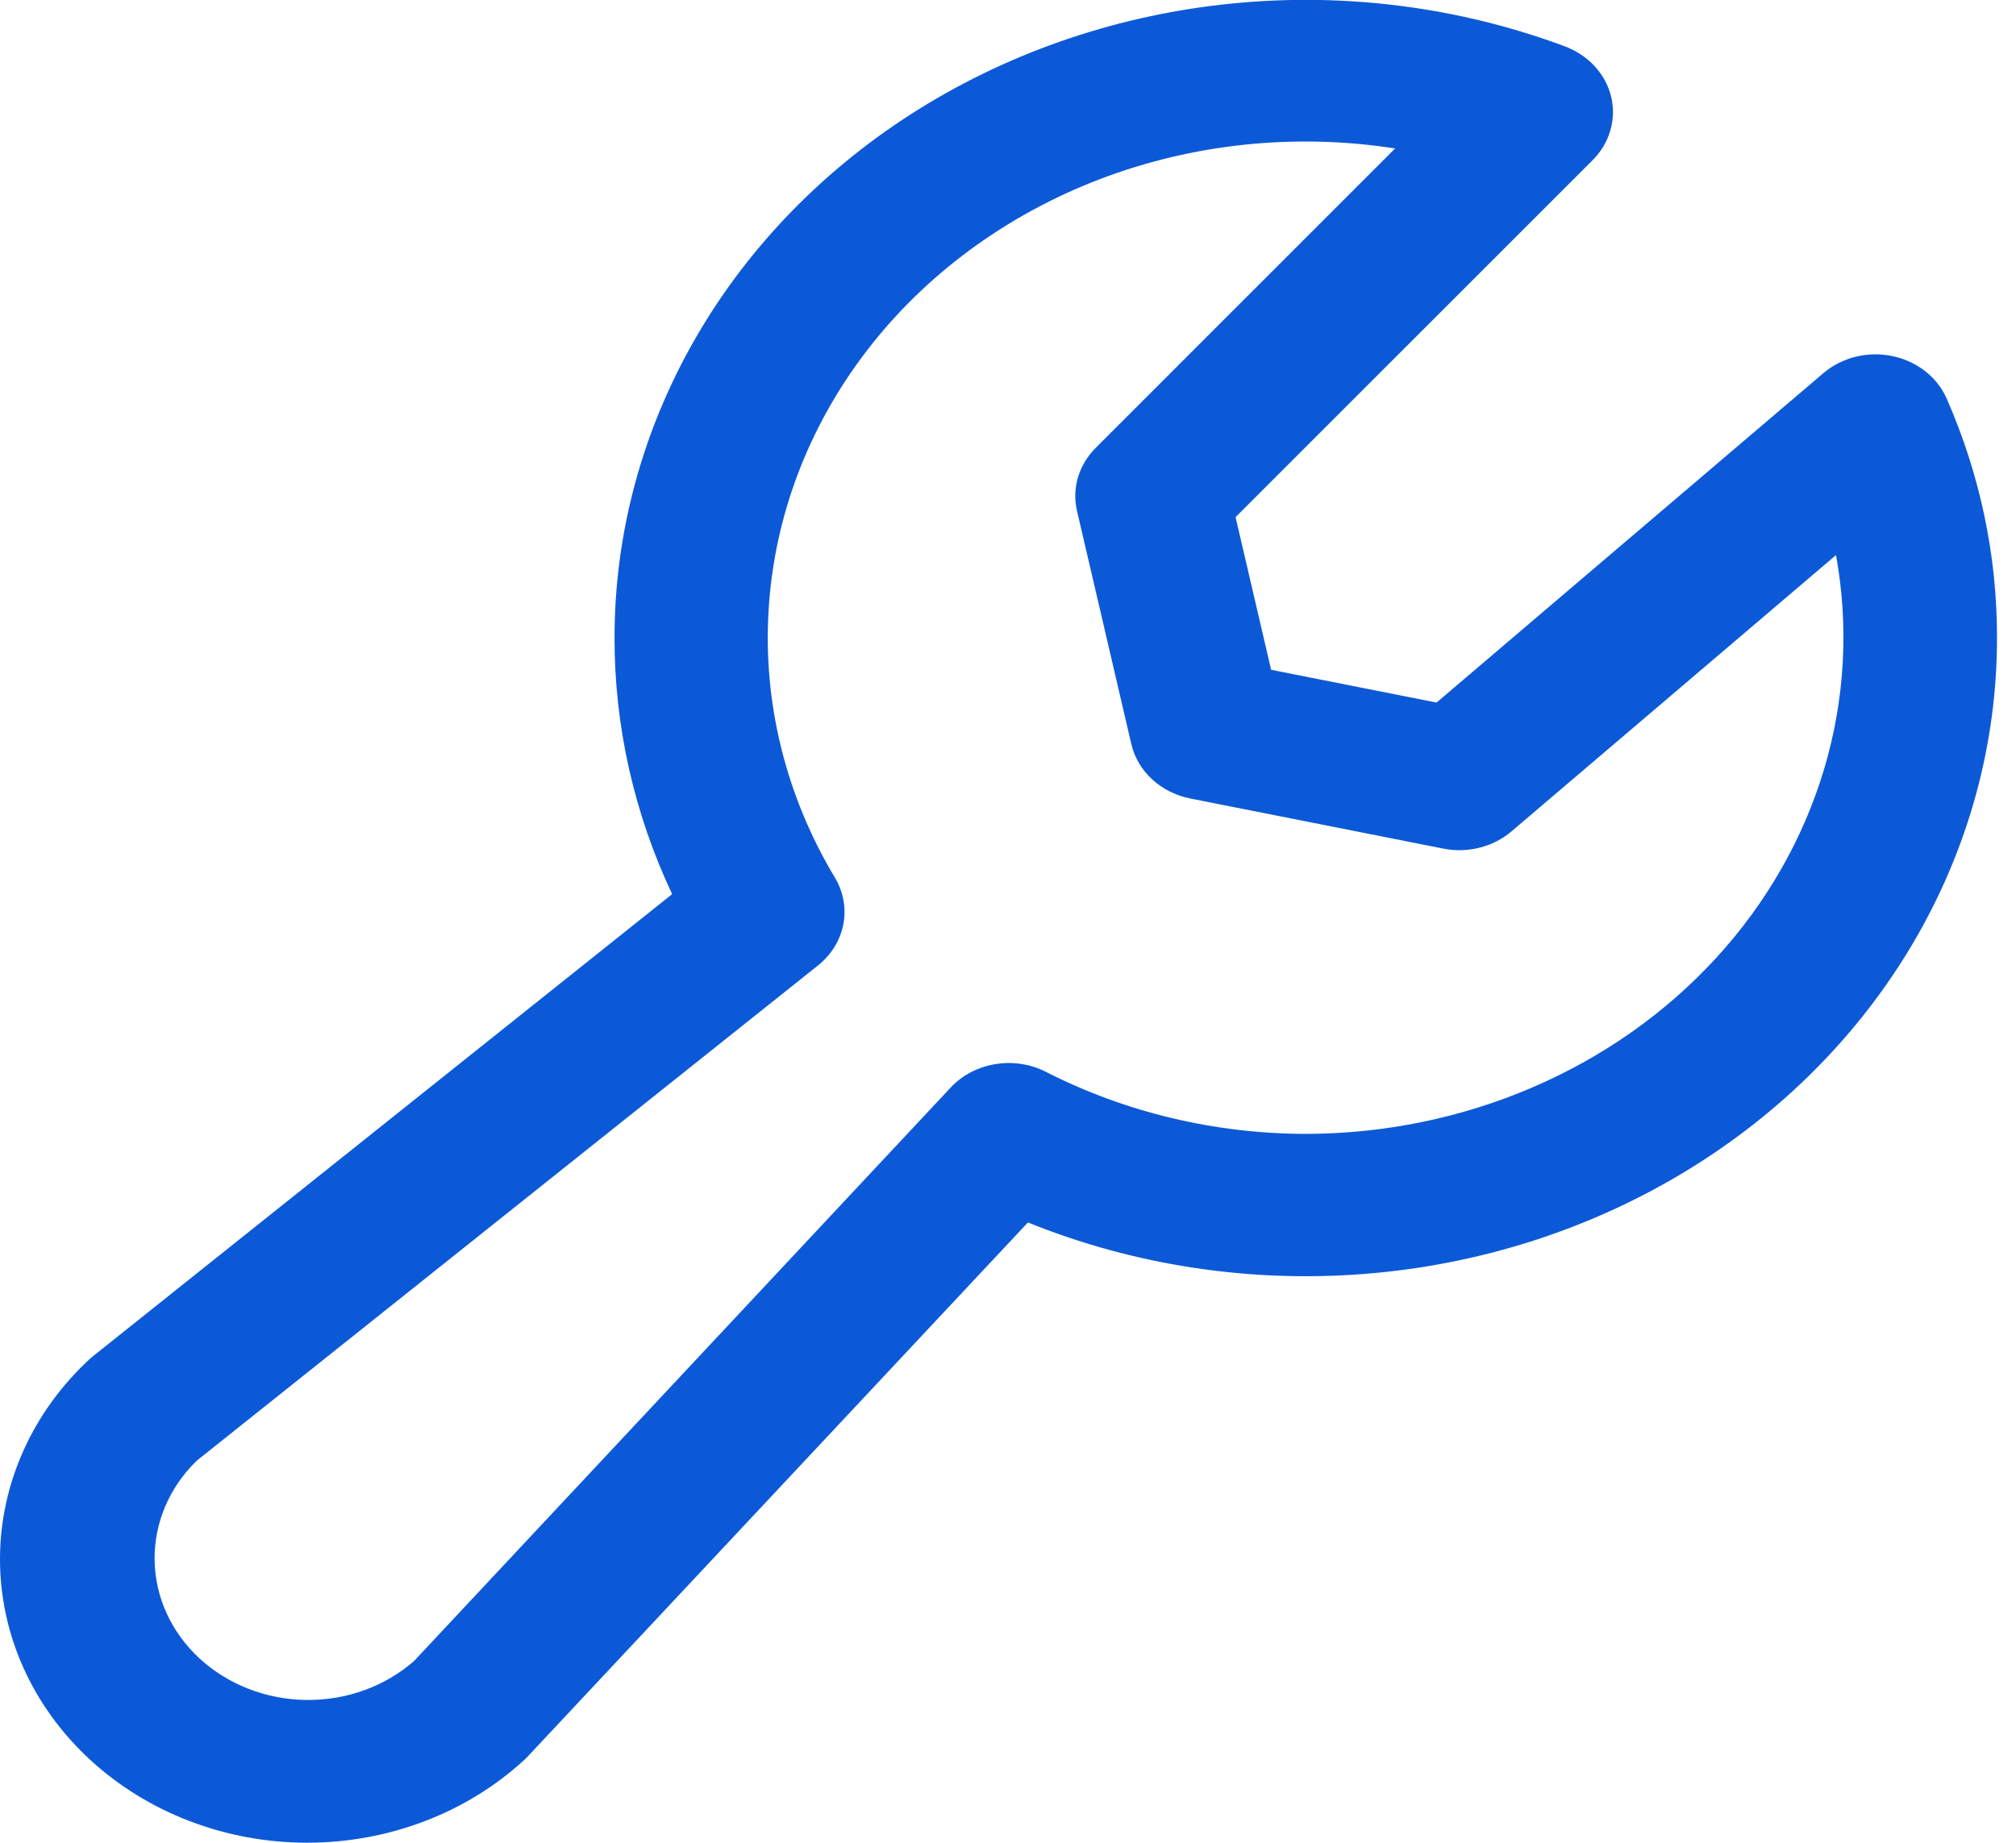 <svg width="35" height="32" viewBox="0 0 35 32" fill="none" xmlns="http://www.w3.org/2000/svg">
<path d="M33.797 6.922C33.716 6.738 33.588 6.574 33.423 6.445C33.259 6.317 33.063 6.227 32.852 6.183C32.642 6.139 32.423 6.144 32.215 6.195C32.007 6.247 31.815 6.344 31.657 6.479L24.94 12.2L22.068 11.631L21.451 8.98L27.65 2.781C27.796 2.635 27.902 2.458 27.957 2.266C28.013 2.074 28.018 1.872 27.971 1.678C27.924 1.483 27.826 1.303 27.686 1.151C27.547 0.999 27.37 0.881 27.17 0.806C25.348 0.126 23.373 -0.131 21.419 0.058C19.464 0.248 17.59 0.877 15.96 1.891C14.331 2.905 12.996 4.273 12.074 5.874C11.151 7.476 10.669 9.262 10.669 11.075C10.667 12.607 11.008 14.123 11.669 15.527L1.634 23.535C1.609 23.554 1.586 23.575 1.562 23.595C0.562 24.518 0 25.77 0 27.076C0 27.723 0.138 28.363 0.406 28.96C0.674 29.557 1.067 30.1 1.562 30.557C2.058 31.014 2.646 31.377 3.293 31.624C3.94 31.872 4.634 31.999 5.334 31.999C6.749 31.999 8.106 31.48 9.106 30.557C9.128 30.537 9.151 30.514 9.171 30.492L17.846 21.228C19.674 21.968 21.672 22.276 23.661 22.124C25.65 21.972 27.567 21.364 29.237 20.356C30.907 19.348 32.279 17.972 33.228 16.351C34.176 14.731 34.672 12.917 34.67 11.075C34.673 9.652 34.376 8.242 33.797 6.922ZM22.67 19.69C21.091 19.688 19.539 19.317 18.158 18.613C17.89 18.476 17.58 18.429 17.279 18.479C16.978 18.528 16.704 18.672 16.505 18.885L7.188 28.844C6.683 29.286 6.012 29.529 5.317 29.52C4.621 29.512 3.957 29.253 3.465 28.8C2.973 28.346 2.693 27.733 2.684 27.091C2.675 26.449 2.938 25.829 3.417 25.364L14.199 16.767C14.431 16.582 14.587 16.33 14.641 16.052C14.694 15.773 14.643 15.487 14.494 15.239C13.644 13.821 13.245 12.209 13.344 10.591C13.442 8.972 14.033 7.412 15.049 6.089C16.065 4.767 17.465 3.736 19.087 3.114C20.71 2.493 22.489 2.308 24.221 2.578L19.021 7.779C18.877 7.924 18.772 8.099 18.715 8.289C18.659 8.479 18.653 8.679 18.698 8.871L19.641 12.921C19.695 13.153 19.82 13.365 20.002 13.533C20.183 13.7 20.414 13.816 20.665 13.866L25.056 14.736C25.265 14.778 25.482 14.772 25.688 14.72C25.893 14.668 26.083 14.572 26.24 14.438L31.875 9.639C32.1 10.874 32.03 12.139 31.671 13.347C31.312 14.555 30.672 15.677 29.796 16.633C28.92 17.59 27.829 18.358 26.598 18.886C25.367 19.414 24.027 19.688 22.67 19.69Z" fill="#0C59D8"/>
</svg>
